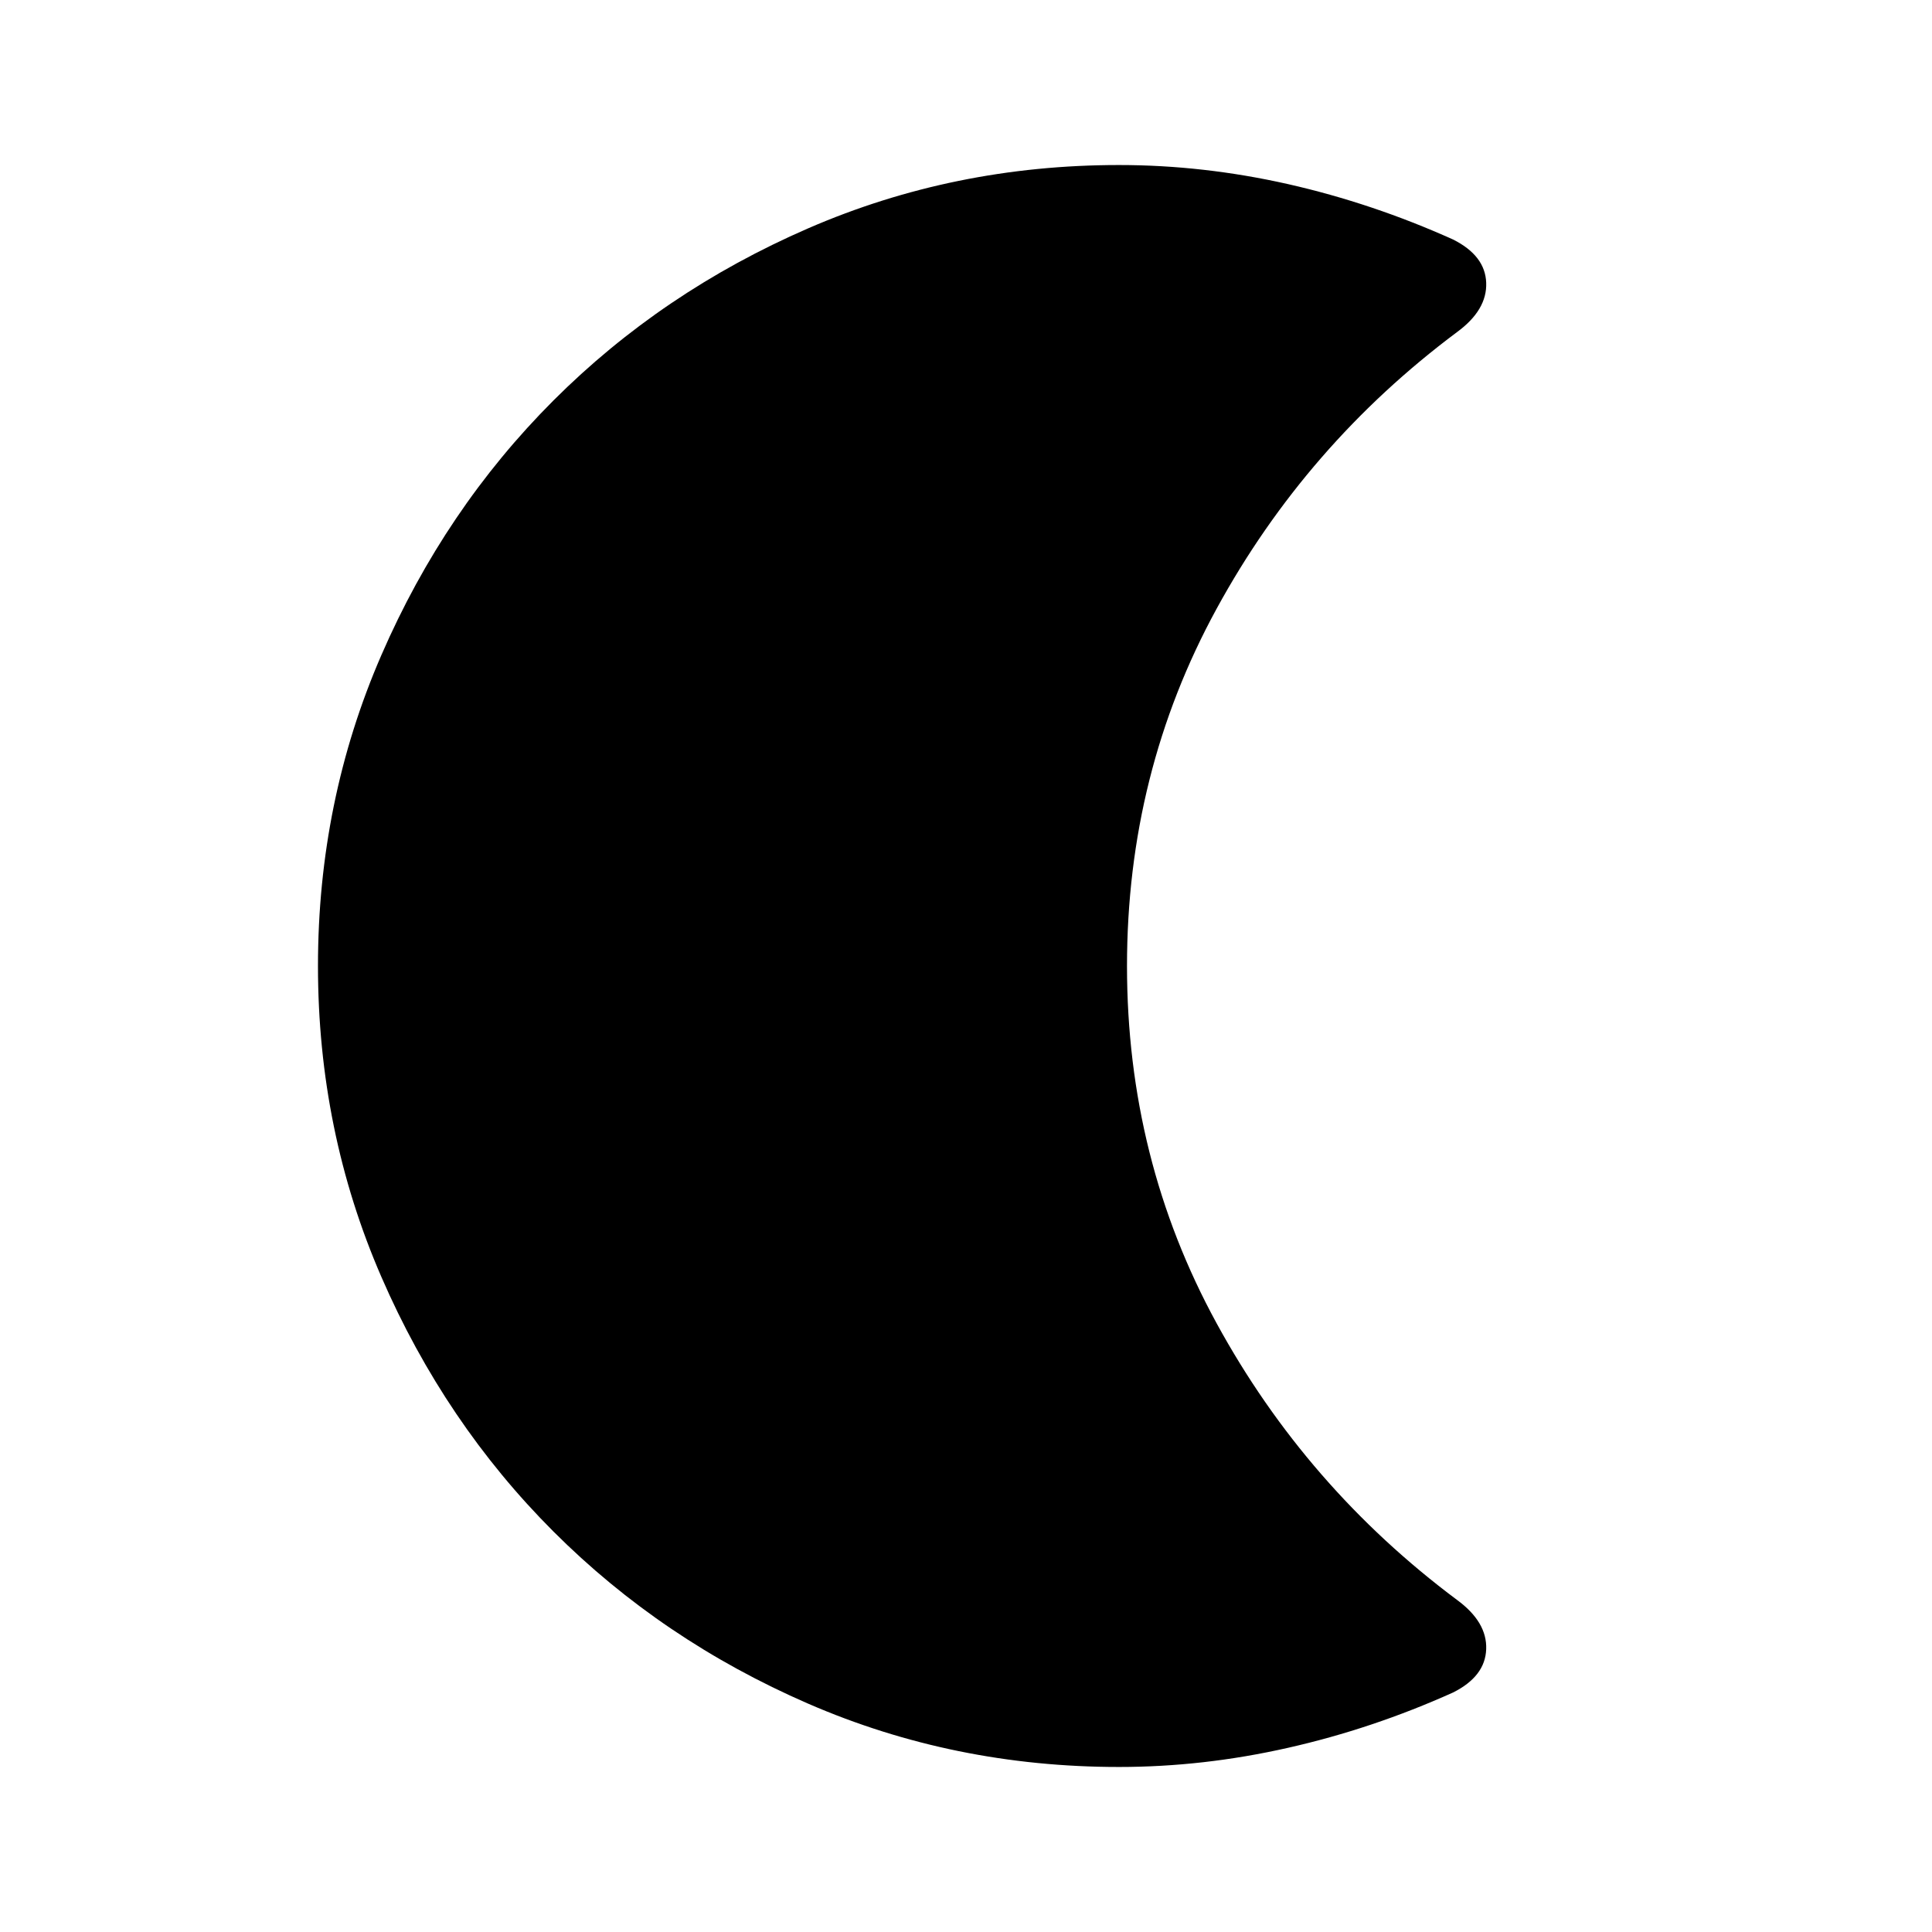 <svg xmlns="http://www.w3.org/2000/svg" height="24" width="24"><path d="M13.9 21.95q-2.05 0-3.862-.787-1.813-.788-3.163-2.138-1.35-1.35-2.137-3.162Q3.95 14.05 3.95 12t.788-3.863q.787-1.812 2.137-3.162 1.35-1.35 3.163-2.138Q11.85 2.05 13.9 2.05q1.05 0 2.1.237 1.05.238 2.05.688.4.2.412.537.013.338-.362.613-1.875 1.4-2.987 3.437Q14 9.6 14 12t1.113 4.438q1.112 2.037 2.987 3.437.375.275.362.612-.012.338-.412.538-1 .45-2.05.687-1.05.238-2.1.238Z"/></svg>